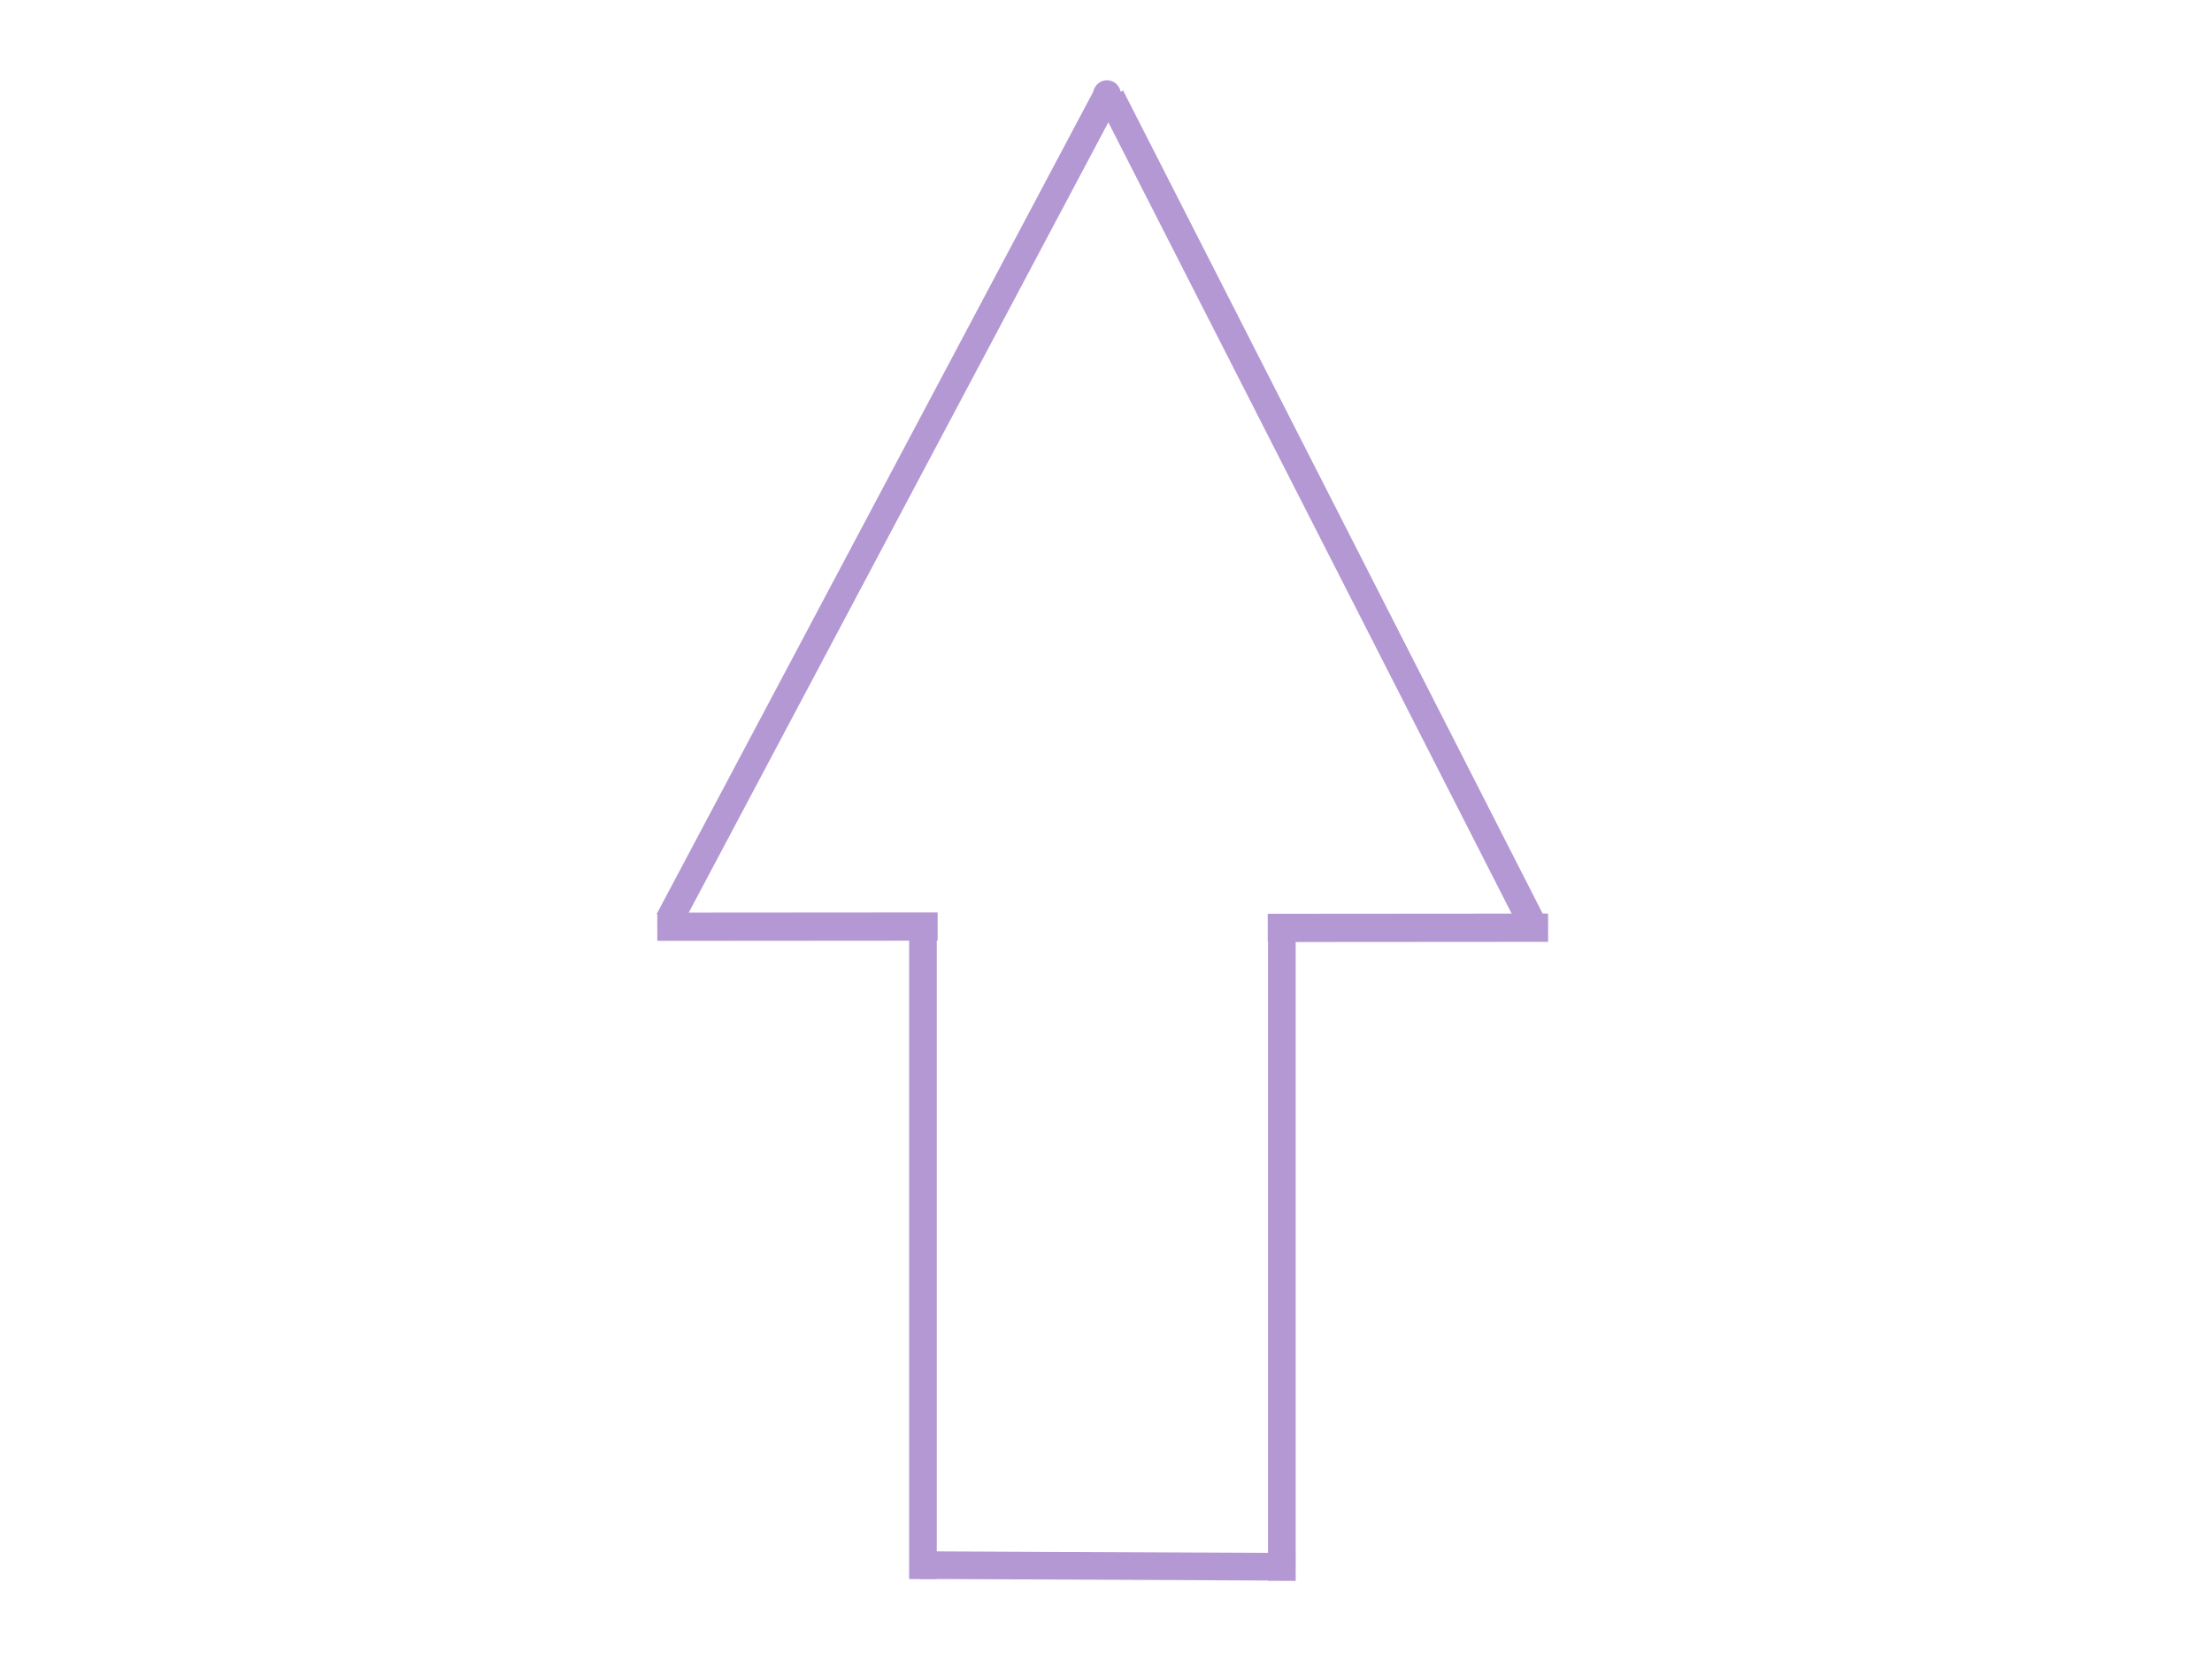 <?xml version="1.0" encoding="UTF-8" standalone="no" ?>
<!DOCTYPE svg PUBLIC "-//W3C//DTD SVG 1.1//EN" "http://www.w3.org/Graphics/SVG/1.1/DTD/svg11.dtd">
<svg xmlns="http://www.w3.org/2000/svg" xmlns:xlink="http://www.w3.org/1999/xlink" version="1.1" width="640" height="480" viewBox="0 0 640 480" xml:space="preserve">
<desc>Created with Fabric.js 3.6.6</desc>
<defs>
</defs>
<g transform="matrix(1 0 0 1 22 229)"  >
<line style="stroke: rgb(0,0,0); stroke-width: 2; stroke-dasharray: none; stroke-linecap: butt; stroke-dashoffset: 0; stroke-linejoin: miter; stroke-miterlimit: 4; fill: rgb(0,0,0); fill-rule: nonzero; opacity: 1;"  x1="0" y1="0" x2="0" y2="0" />
</g>
<g transform="matrix(1 0 0 1 320.55 453.08)"  >
<line style="stroke: #b498d3; stroke-width: 8; stroke-dasharray: none; stroke-linecap: butt; stroke-dashoffset: 0; stroke-linejoin: miter; stroke-miterlimit: 4; fill: rgb(0,0,0); fill-rule: nonzero; opacity: 1;" vector-effect="non-scaling-stroke"  x1="54.25" y1="0.25" x2="-54.25" y2="-0.25" />
</g>
<g transform="matrix(1 0 0 1 313 214)"  >
<line style="stroke: #b498d3; stroke-width: 8; stroke-dasharray: none; stroke-linecap: butt; stroke-dashoffset: 0; stroke-linejoin: miter; stroke-miterlimit: 4; fill: rgb(0,0,0); fill-rule: nonzero; opacity: 1;" vector-effect="non-scaling-stroke"  x1="0" y1="0" x2="0" y2="0" />
</g>
<g transform="matrix(1 0 0 1 190 264)"  >
<line style="stroke: #b498d3; stroke-width: 8; stroke-dasharray: none; stroke-linecap: butt; stroke-dashoffset: 0; stroke-linejoin: miter; stroke-miterlimit: 4; fill: rgb(0,0,0); fill-rule: nonzero; opacity: 1;" vector-effect="non-scaling-stroke"  x1="0" y1="0" x2="0" y2="0" />
</g>
<g transform="matrix(1 -0.04 0.04 1 257.13 146.54)"  >
<line style="stroke: #b498d3; stroke-width: 8; stroke-dasharray: none; stroke-linecap: butt; stroke-dashoffset: 0; stroke-linejoin: miter; stroke-miterlimit: 4; fill: rgb(0,0,0); fill-rule: nonzero; opacity: 1;" vector-effect="non-scaling-stroke"  x1="-68.25" y1="117" x2="68.25" y2="-117" />
</g>
<g transform="matrix(1 0 0 1 267.04 360.62)"  >
<line style="stroke: #b498d3; stroke-width: 8; stroke-dasharray: none; stroke-linecap: butt; stroke-dashoffset: 0; stroke-linejoin: miter; stroke-miterlimit: 4; fill: rgb(0,0,0); fill-rule: nonzero; opacity: 1;" vector-effect="non-scaling-stroke"  x1="0" y1="96.25" x2="0" y2="-96.25" />
</g>
<g transform="matrix(1.02 -0.02 0.02 1.02 230.73 268.11)"  >
<line style="stroke: #b498d3; stroke-width: 8; stroke-dasharray: none; stroke-linecap: butt; stroke-dashoffset: 0; stroke-linejoin: miter; stroke-miterlimit: 4; fill: rgb(0,0,0); fill-rule: nonzero; opacity: 1;" vector-effect="non-scaling-stroke"  x1="39.75" y1="0.75" x2="-39.75" y2="-0.75" />
</g>
<g transform="matrix(1 0 0 1 370.88 361.09)"  >
<line style="stroke: #b498d3; stroke-width: 8; stroke-dasharray: none; stroke-linecap: butt; stroke-dashoffset: 0; stroke-linejoin: miter; stroke-miterlimit: 4; fill: rgb(0,0,0); fill-rule: nonzero; opacity: 1;" vector-effect="non-scaling-stroke"  x1="0" y1="96.25" x2="0" y2="-96.25" />
</g>
<g transform="matrix(1.02 -0.02 0.02 1.02 407.36 268.45)"  >
<line style="stroke: #b498d3; stroke-width: 8; stroke-dasharray: none; stroke-linecap: butt; stroke-dashoffset: 0; stroke-linejoin: miter; stroke-miterlimit: 4; fill: rgb(0,0,0); fill-rule: nonzero; opacity: 1;" vector-effect="non-scaling-stroke"  x1="39.75" y1="0.75" x2="-39.75" y2="-0.75" />
</g>
<g transform="matrix(-0.54 0.84 -0.84 -0.54 382.81 148.5)"  >
<line style="stroke: #b498d3; stroke-width: 8; stroke-dasharray: none; stroke-linecap: butt; stroke-dashoffset: 0; stroke-linejoin: miter; stroke-miterlimit: 4; fill: rgb(0,0,0); fill-rule: nonzero; opacity: 1;" vector-effect="non-scaling-stroke"  x1="-68.25" y1="117" x2="68.25" y2="-117" />
</g>
<g transform="matrix(-0.1 0 0 0.1 320.28 27.23)"  >
<circle style="stroke: rgb(0,0,0); stroke-width: 0; stroke-dasharray: none; stroke-linecap: butt; stroke-dashoffset: 0; stroke-linejoin: miter; stroke-miterlimit: 4; fill: #b498d3; fill-rule: nonzero; opacity: 1;" vector-effect="non-scaling-stroke"  cx="0" cy="0" r="40" />
</g>
<g transform="matrix(-0.54 0.84 -0.84 -0.54 -140.87 -4.05)"  >
<line style="stroke: #b498d3; stroke-width: 8; stroke-dasharray: none; stroke-linecap: butt; stroke-dashoffset: 0; stroke-linejoin: miter; stroke-miterlimit: 4; fill: rgb(0,0,0); fill-rule: nonzero; opacity: 1;"  x1="-68.25" y1="117" x2="68.25" y2="-117" />
</g>
<g transform="matrix(-0.54 0.84 -0.84 -0.54 -140.87 -4.05)"  >
<line style="stroke: #b498d3; stroke-width: 8; stroke-dasharray: none; stroke-linecap: butt; stroke-dashoffset: 0; stroke-linejoin: miter; stroke-miterlimit: 4; fill: rgb(0,0,0); fill-rule: nonzero; opacity: 1;"  x1="-68.25" y1="117" x2="68.25" y2="-117" />
</g>
<g transform="matrix(-0.54 0.84 -0.84 -0.54 -140.87 -4.05)"  >
<line style="stroke: #b498d3; stroke-width: 8; stroke-dasharray: none; stroke-linecap: butt; stroke-dashoffset: 0; stroke-linejoin: miter; stroke-miterlimit: 4; fill: rgb(0,0,0); fill-rule: nonzero; opacity: 1;"  x1="-68.25" y1="117" x2="68.25" y2="-117" />
</g>
</svg>